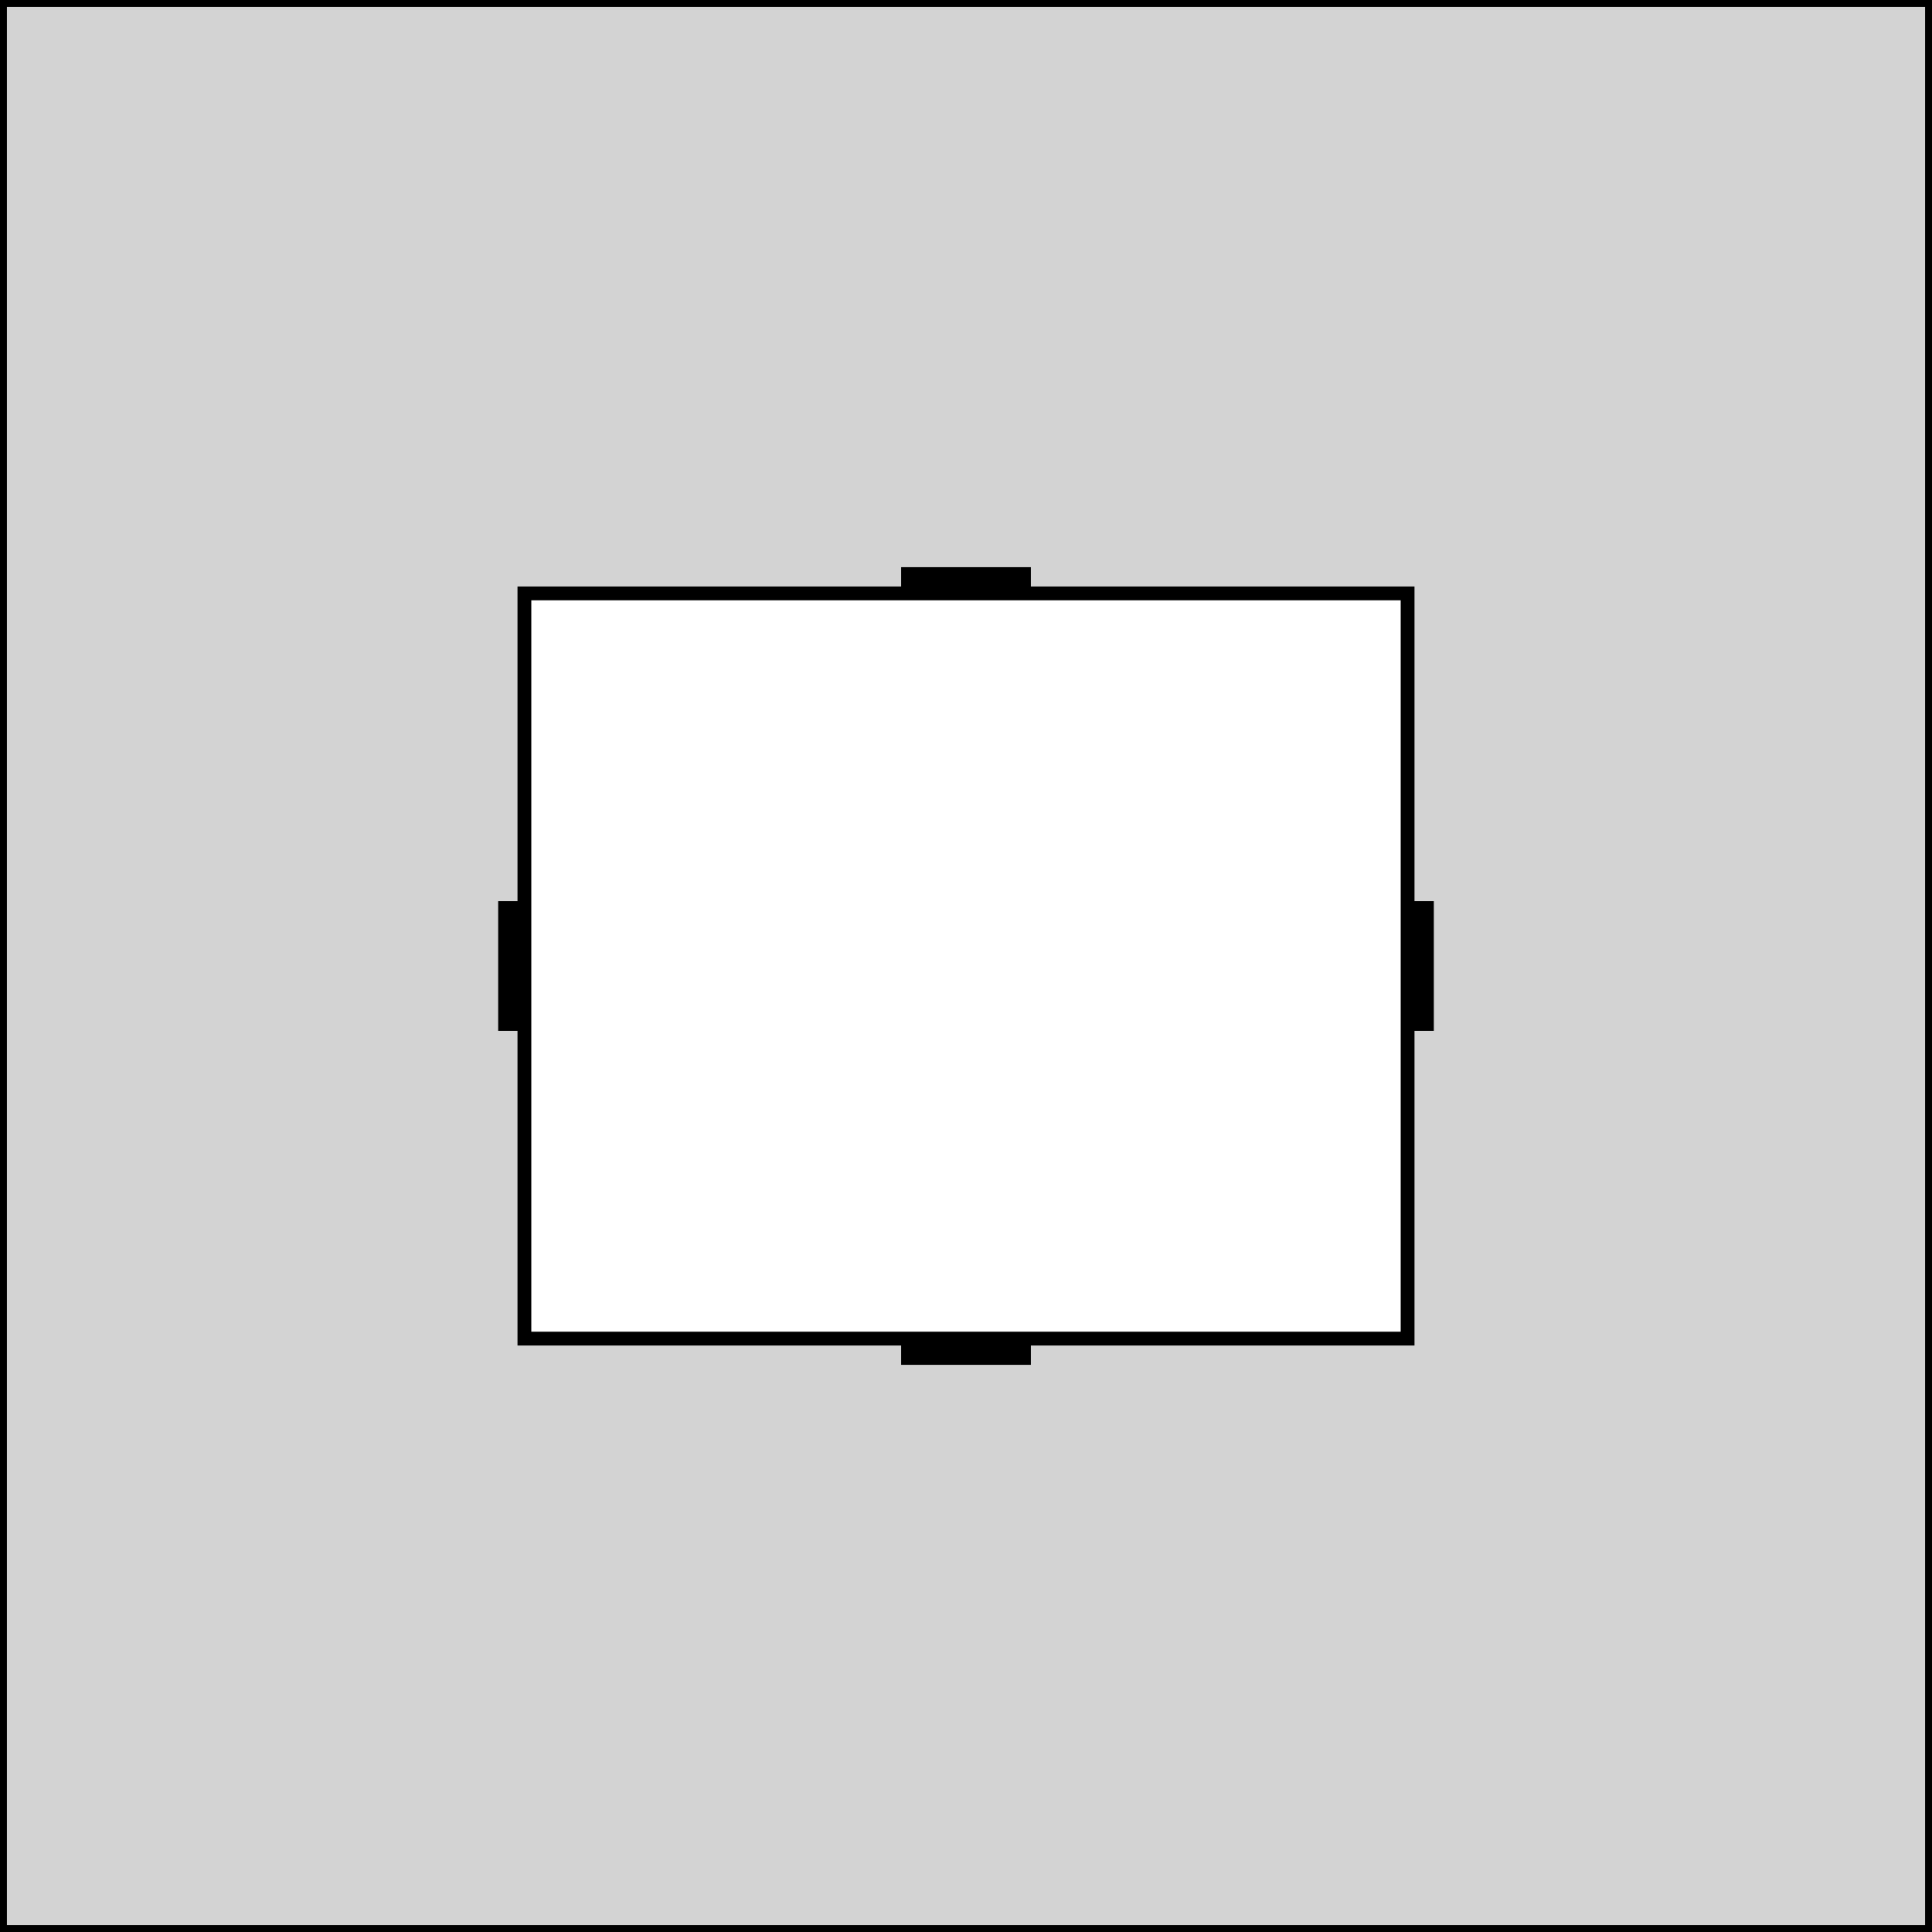 <?xml version="1.0" standalone="no"?>
<!DOCTYPE svg PUBLIC "-//W3C//DTD SVG 1.1//EN" "http://www.w3.org/Graphics/SVG/1.1/DTD/svg11.dtd">
<svg width="70" height="70" viewBox="-35 -35 70 70" xmlns="http://www.w3.org/2000/svg" version="1.1">
<title>OpenSCAD Model</title>
<path d="
M -35,35 L 35,35 L 35,-35 L -35,-35 z
M -16.7,2.1 L -16.7,-2.1 L -16.2,-2.1 L -16.2,2.1 z
M -16,13.5 L -16,-13.5 L 16,-13.5 L 16,13.5 z
M -2.1,14.2 L -2.1,13.7 L 2.1,13.7 L 2.1,14.2 z
M -2.1,-13.7 L -2.1,-14.2 L 2.1,-14.2 L 2.1,-13.7 z
M 16.2,2.1 L 16.2,-2.1 L 16.7,-2.1 L 16.7,2.1 z
" stroke="black" fill="lightgray" stroke-width="0.5"/></svg>
